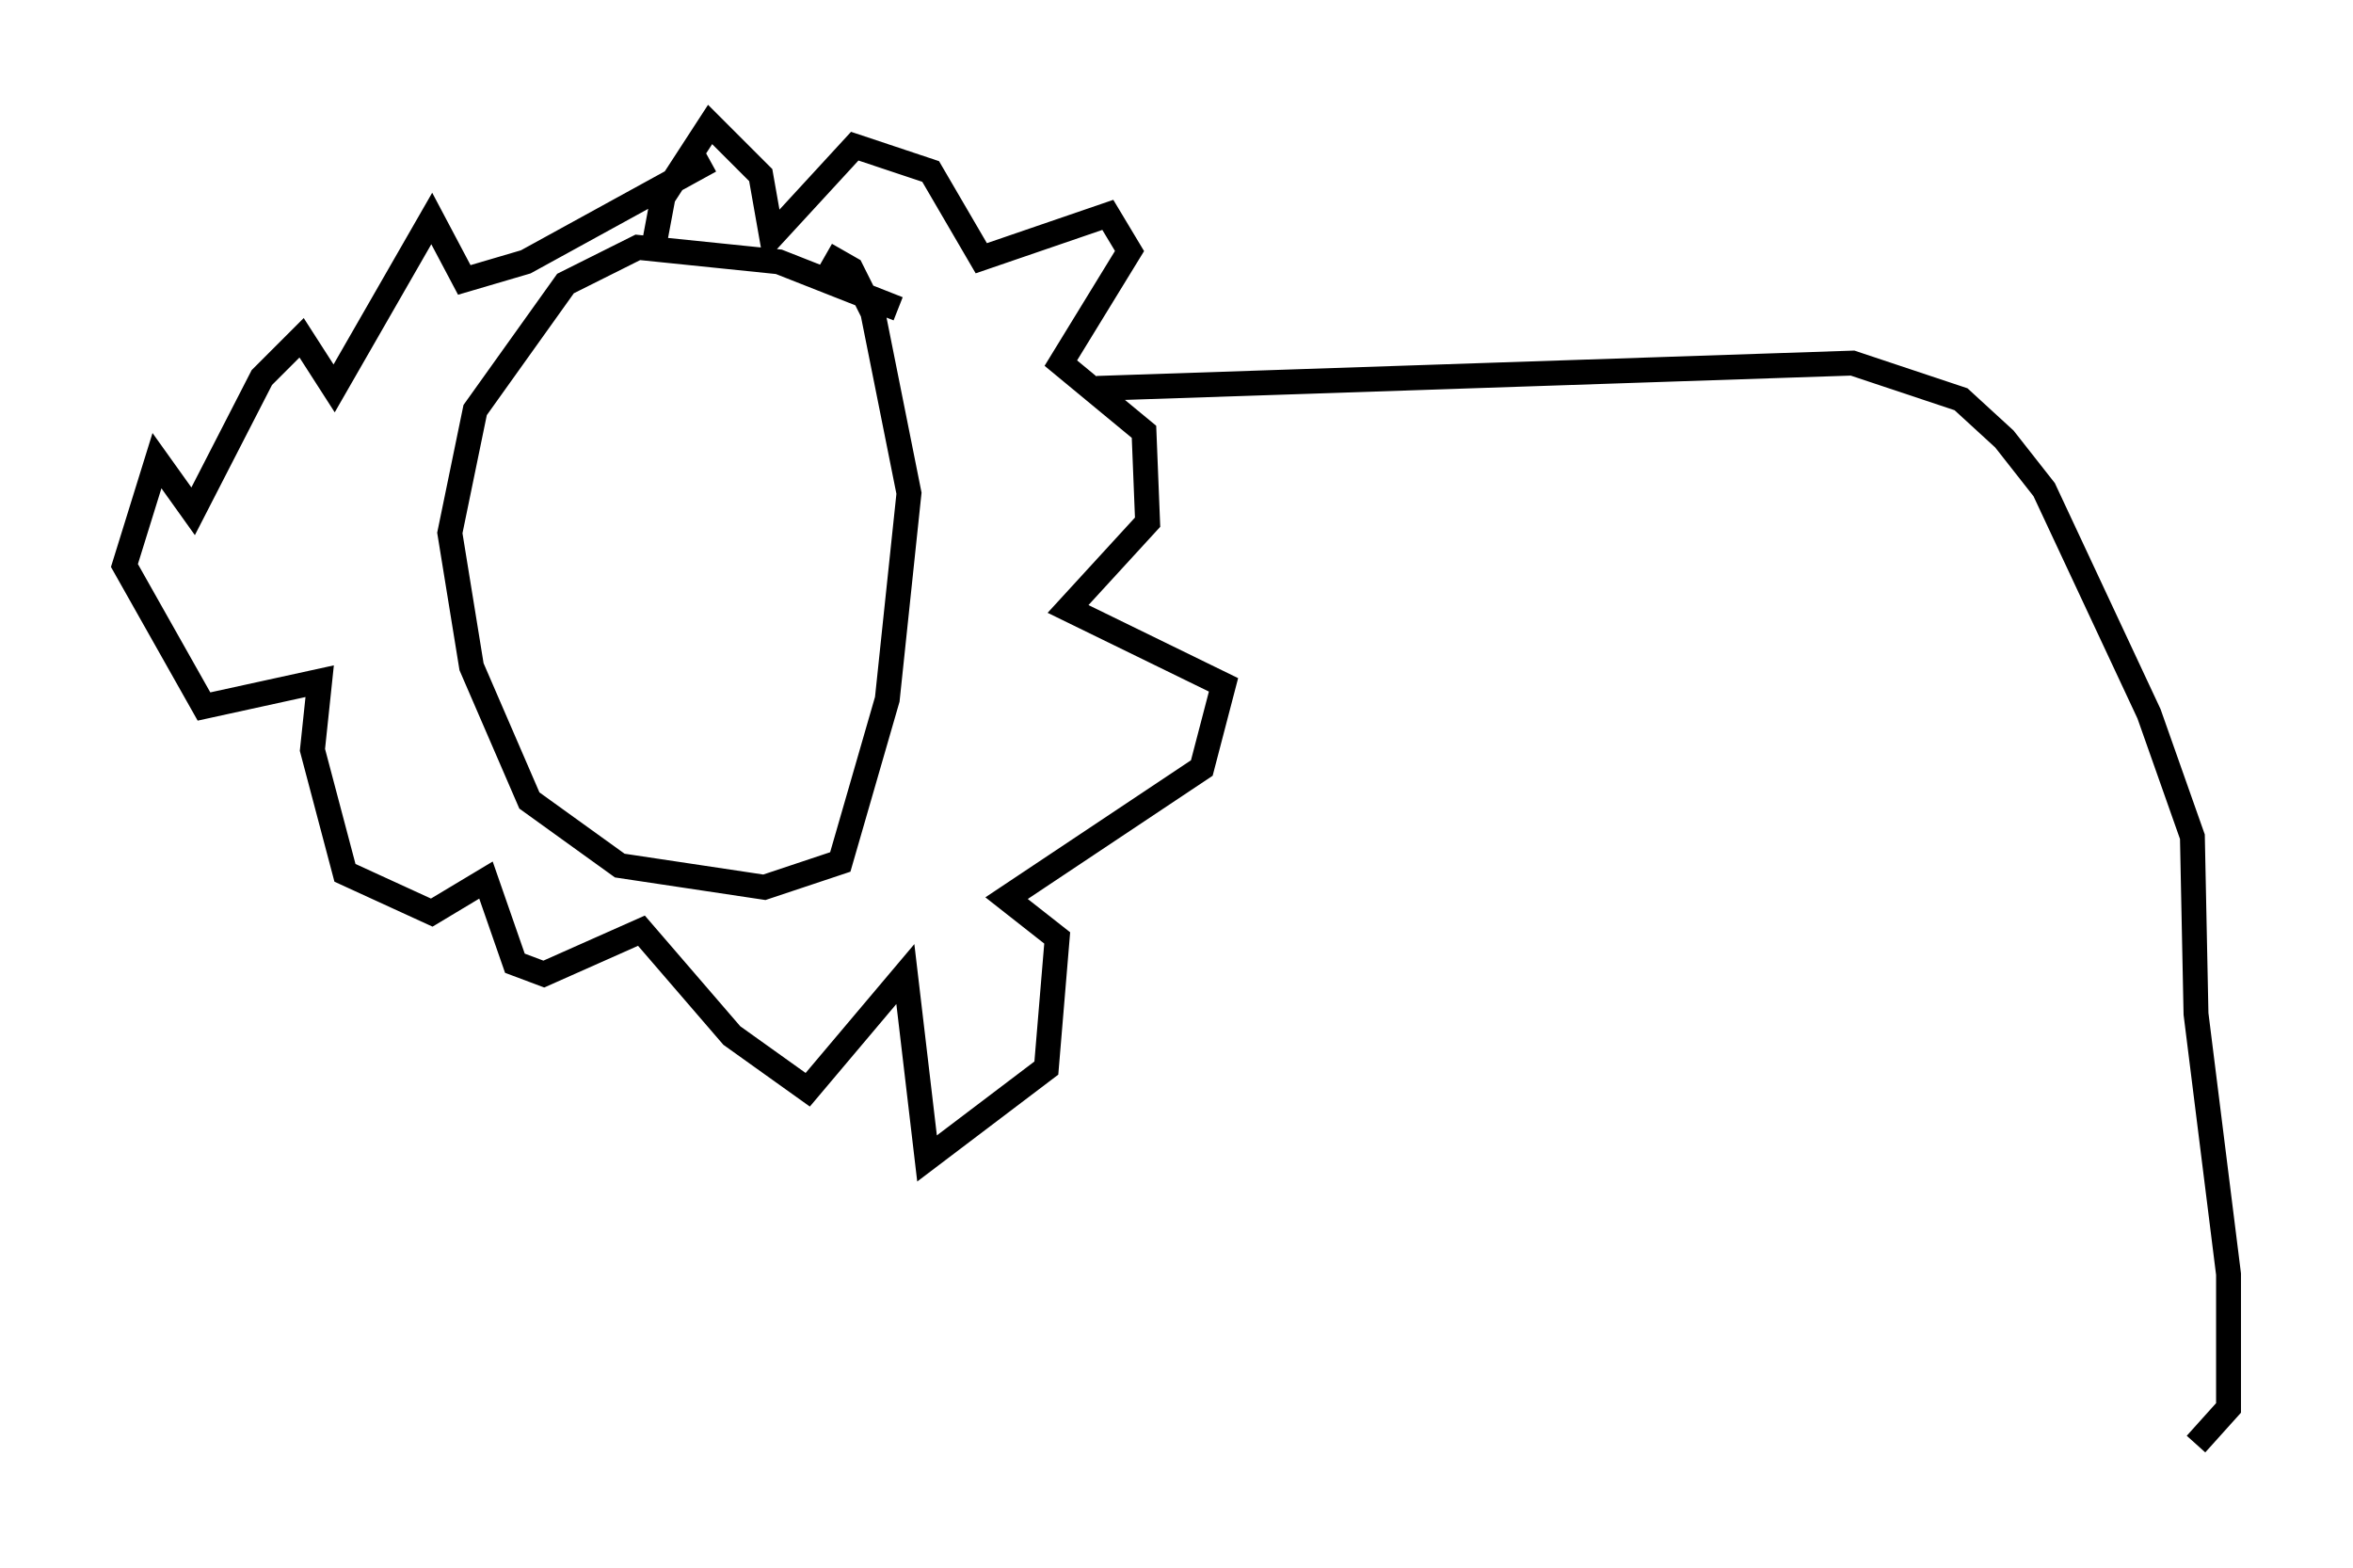 <?xml version="1.0" encoding="utf-8" ?>
<svg baseProfile="full" height="63.017" version="1.1" width="94.536" xmlns="http://www.w3.org/2000/svg" xmlns:ev="http://www.w3.org/2001/xml-events" xmlns:xlink="http://www.w3.org/1999/xlink"><defs /><rect fill="white" height="63.017" width="94.536" x="0" y="0" /><path d="M36.665, 13.279 m-0.581, -0.872 l-4.793, -1.888 -5.665, -0.581 l-2.905, 1.453 -3.631, 5.084 l-1.017, 4.939 0.872, 5.374 l2.324, 5.374 3.631, 2.615 l5.81, 0.872 3.05, -1.017 l1.888, -6.536 0.872, -8.279 l-1.453, -7.263 -0.872, -1.743 l-1.017, -0.581 m-6.972, 0.0 l0.436, -2.324 1.888, -2.905 l2.034, 2.034 0.436, 2.469 l3.341, -3.631 3.05, 1.017 l2.034, 3.486 5.084, -1.743 l0.872, 1.453 -2.76, 4.503 l3.341, 2.76 0.145, 3.631 l-3.196, 3.486 6.246, 3.05 l-0.872, 3.341 -7.844, 5.229 l2.034, 1.598 -0.436, 5.229 l-4.793, 3.631 -0.872, -7.408 l-3.922, 4.648 -3.05, -2.179 l-3.631, -4.212 -3.922, 1.743 l-1.162, -0.436 -1.162, -3.341 l-2.179, 1.307 -3.486, -1.598 l-1.307, -4.939 0.291, -2.76 l-4.648, 1.017 -3.196, -5.665 l1.307, -4.212 1.453, 2.034 l2.76, -5.374 1.598, -1.598 l1.307, 2.034 3.922, -6.827 l1.307, 2.469 2.469, -0.726 l7.408, -4.067 m15.542, 9.151 l30.357, -1.017 4.358, 1.453 l1.743, 1.598 1.598, 2.034 l4.212, 9.006 1.743, 4.939 l0.145, 7.117 1.307, 10.458 l0.0, 5.374 -1.307, 1.453 " fill="none" stroke="black" stroke-width="1" /></svg>
